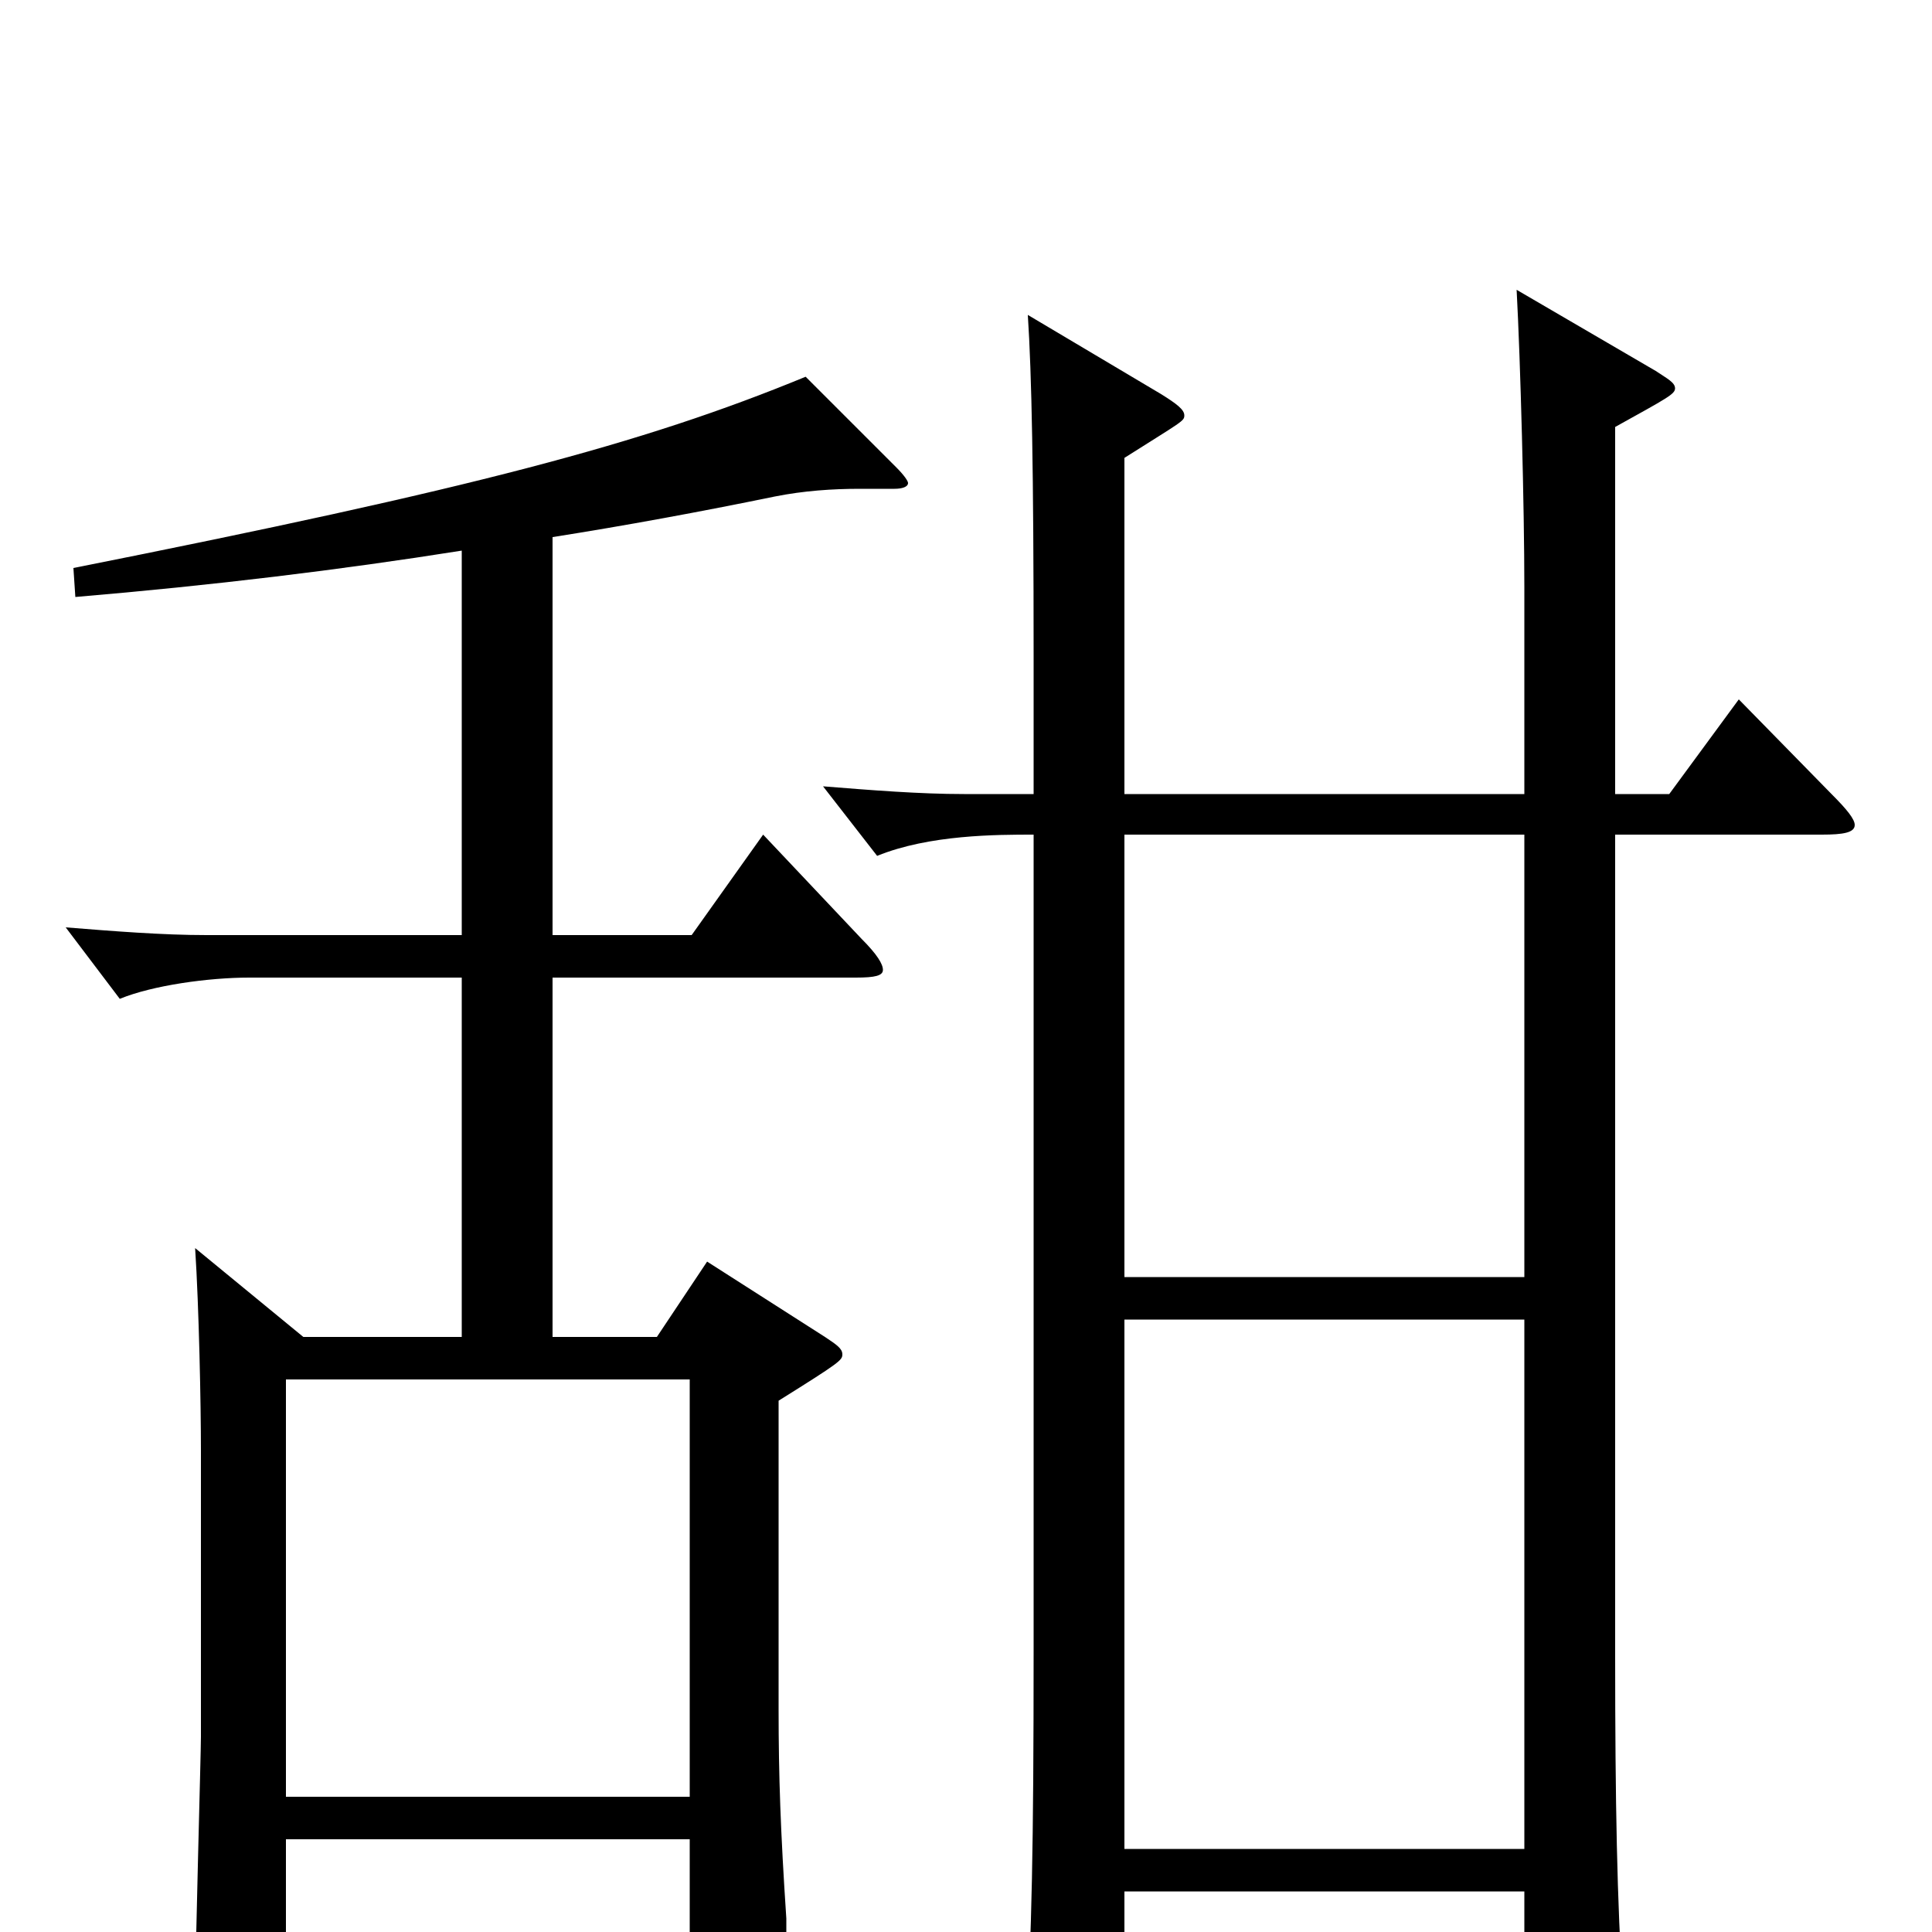 <svg xmlns="http://www.w3.org/2000/svg" viewBox="0 -1000 1000 1000">
	<path fill="#000000" d="M900 -638L864 -589H836V-779C863 -794 867 -796 867 -799C867 -802 863 -804 857 -808L785 -850C787 -813 789 -737 789 -696V-589H582V-763C612 -782 613 -782 613 -785C613 -788 609 -791 601 -796L532 -837C534 -806 535 -758 535 -659V-589H499C476 -589 451 -591 426 -593L454 -557C481 -568 516 -568 535 -568V-147C535 -41 534 -2 531 56V69C531 80 532 85 538 85C542 85 549 82 559 77C580 67 582 64 582 54V-21H789V60C789 70 790 76 795 76C799 76 805 73 815 67C836 54 840 50 840 37V30C837 -15 836 -67 836 -143V-568H943C954 -568 960 -569 960 -573C960 -576 956 -581 948 -589ZM582 -339V-568H789V-339ZM582 -43V-317H789V-43ZM417 -805C332 -770 244 -747 38 -706L39 -691C110 -697 176 -705 239 -715V-516H107C84 -516 59 -518 34 -520L62 -483C79 -490 108 -494 129 -494H239V-308H157L101 -354C103 -323 104 -273 104 -249V-101C104 -93 101 13 101 34C101 49 102 55 109 55C114 55 120 53 129 49C146 42 148 38 148 24V-48H357V20C357 29 358 34 363 34C367 34 373 32 383 27C403 17 407 14 407 0V-7C404 -52 403 -81 403 -115V-275C435 -295 436 -296 436 -299C436 -302 433 -304 427 -308L366 -347L340 -308H286V-494H443C453 -494 457 -495 457 -498C457 -501 454 -506 446 -514L395 -568L358 -516H286V-722C324 -728 362 -735 401 -743C416 -746 431 -747 445 -747H463C467 -747 470 -748 470 -750C470 -751 468 -754 464 -758ZM148 -70V-286H357V-70Z"/>
</svg>